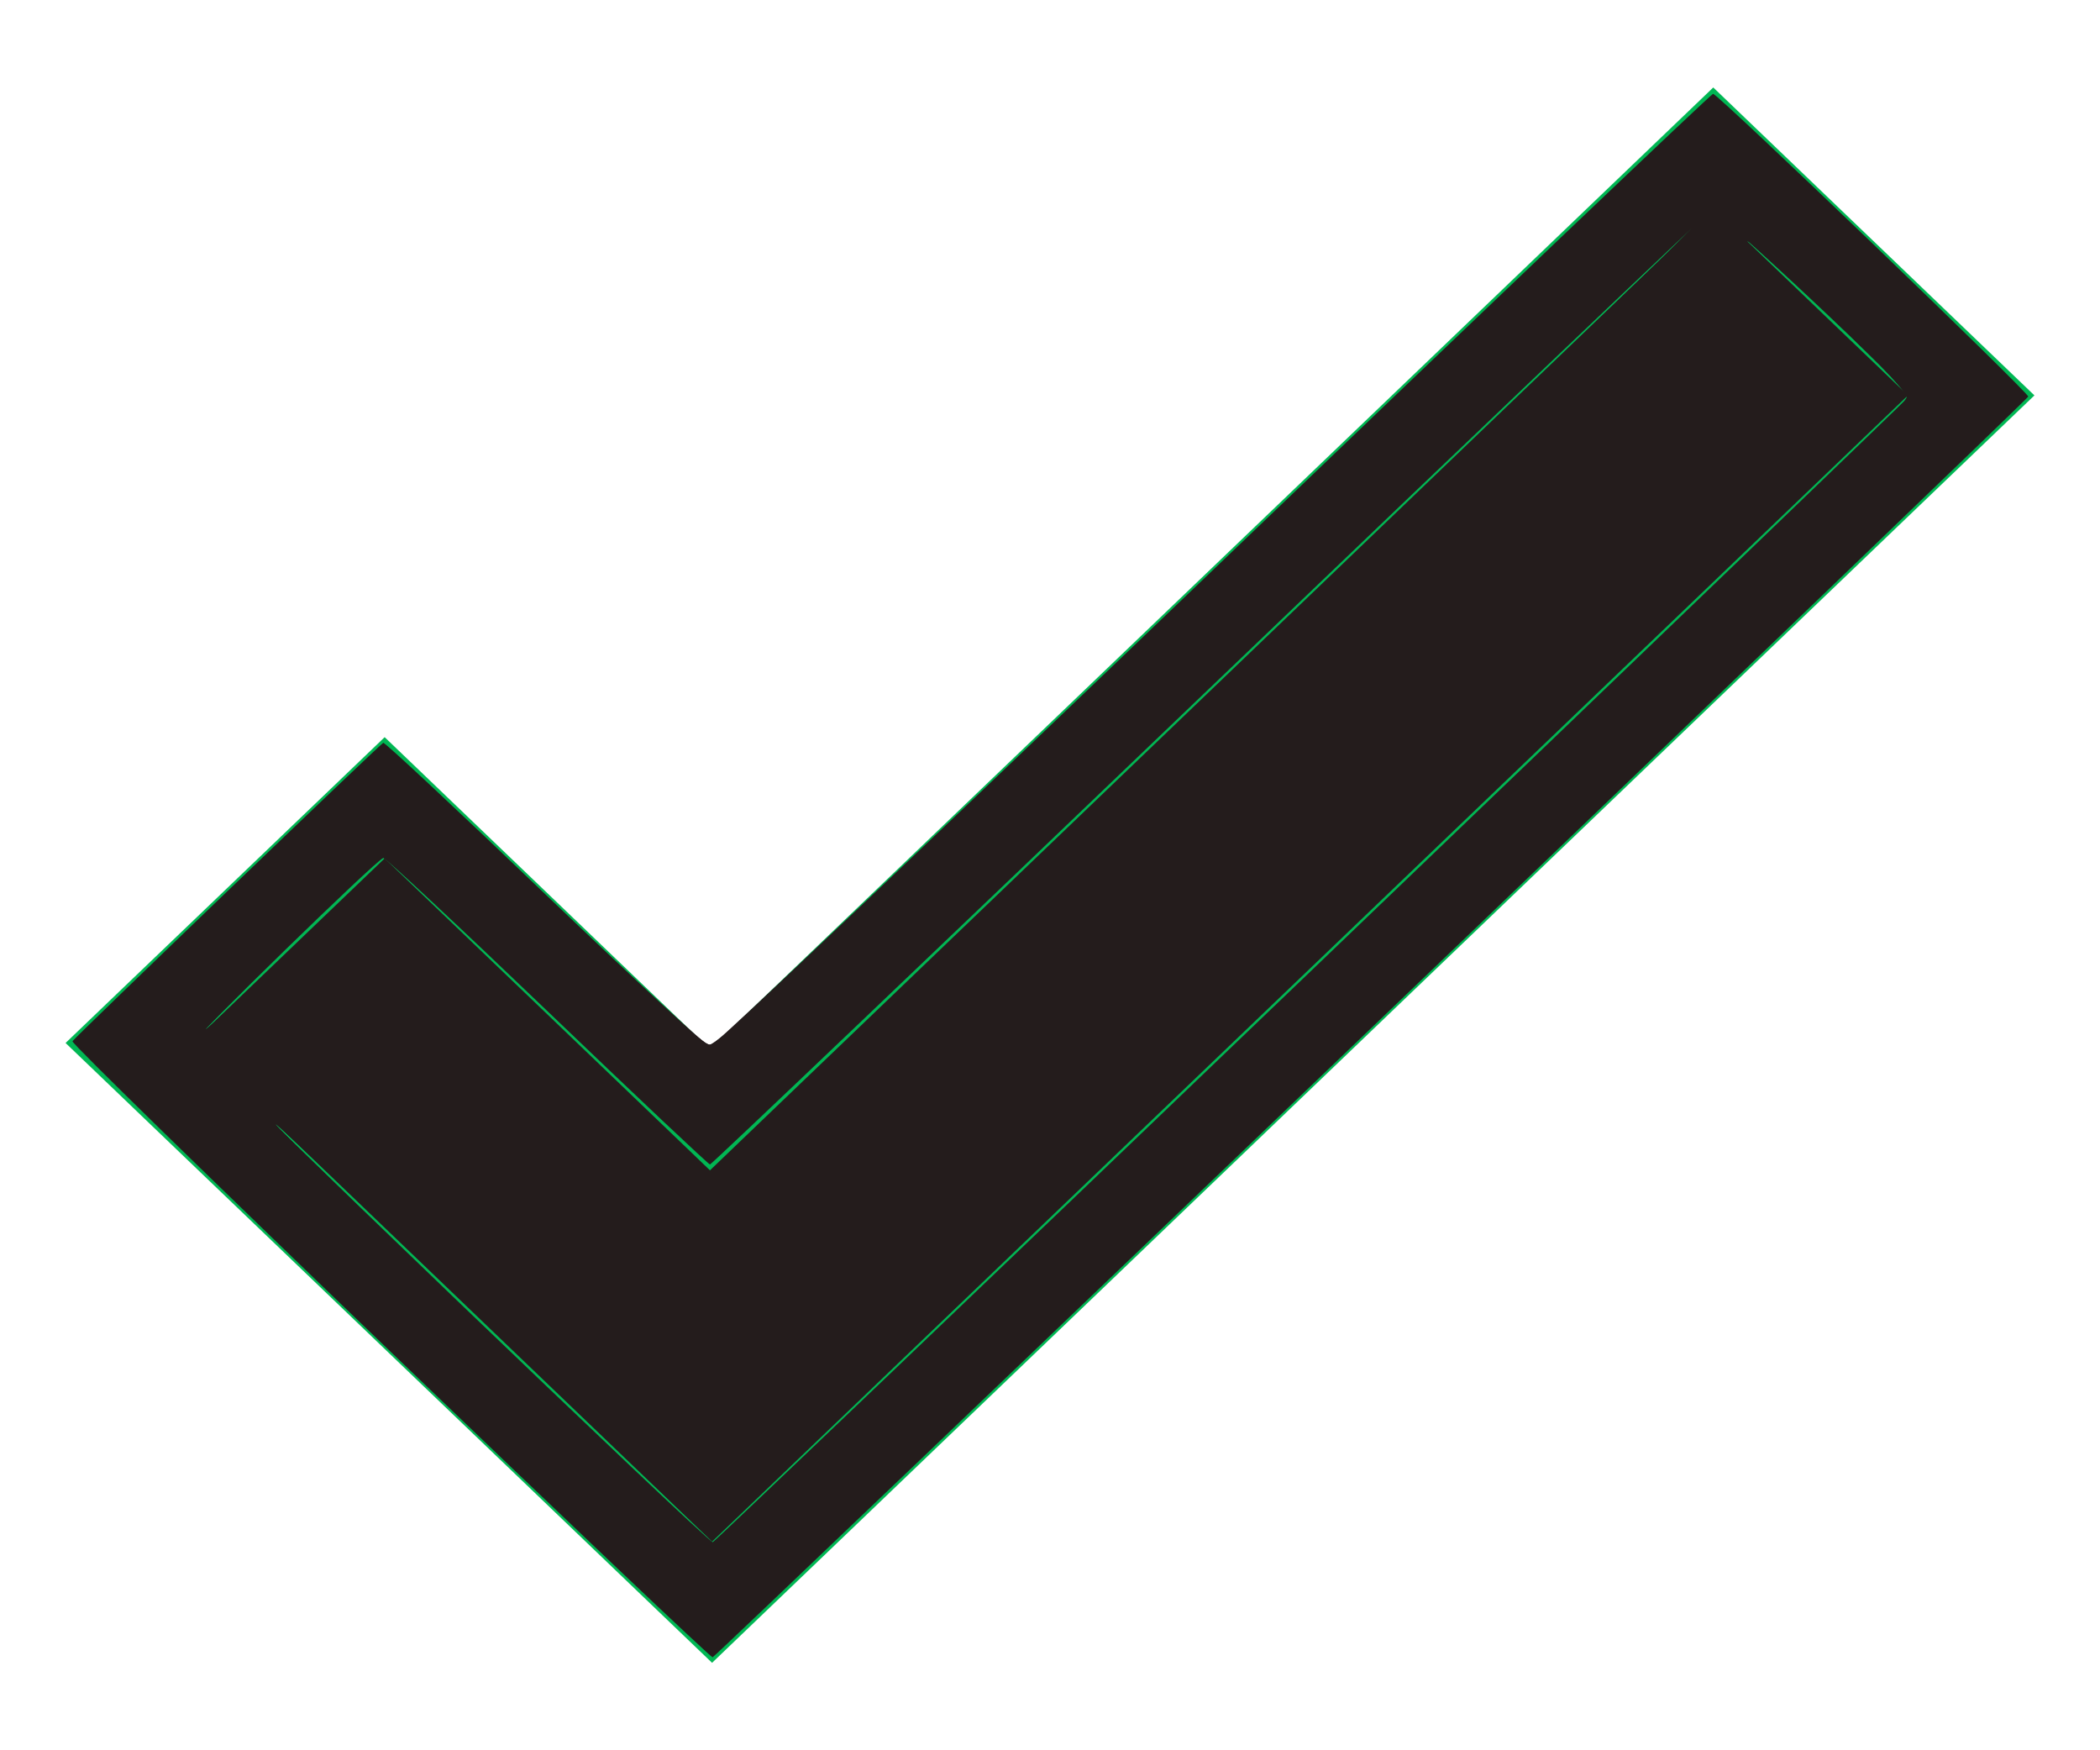 <?xml version="1.0" encoding="UTF-8" standalone="no"?>
<svg
   width="12"
   height="10"
   viewBox="0 0 12 10"
   fill="none"
   version="1.1"
   id="svg4"
   sodipodi:docname="check.svg"
   inkscape:version="1.2.2 (732a01da63, 2022-12-09)"
   xmlns:inkscape="http://www.inkscape.org/namespaces/inkscape"
   xmlns:sodipodi="http://sodipodi.sourceforge.net/DTD/sodipodi-0.dtd"
   xmlns="http://www.w3.org/2000/svg"
   xmlns:svg="http://www.w3.org/2000/svg">
  <defs
     id="defs8" />
  <sodipodi:namedview
     id="namedview6"
     pagecolor="#505050"
     bordercolor="#eeeeee"
     borderopacity="1"
     inkscape:showpageshadow="0"
     inkscape:pageopacity="0"
     inkscape:pagecheckerboard="0"
     inkscape:deskcolor="#505050"
     showgrid="false"
     inkscape:zoom="41.05"
     inkscape:cx="3.8733252"
     inkscape:cy="4.7137637"
     inkscape:window-width="1920"
     inkscape:window-height="986"
     inkscape:window-x="-11"
     inkscape:window-y="1609"
     inkscape:window-maximized="1"
     inkscape:current-layer="svg4" />
  <path
     d="M3.884 6.174L4.057 6.34L4.23 6.174L9.79 0.846L11.264 2.259L5.72 7.572L4.069 9.154L2.407 7.561L0.736 5.959L2.198 4.558L3.884 6.174Z"
     fill="white"
     stroke="#01B754"
     stroke-width="0.5"
     id="path2"
     style="fill:#241c1c" />
  <path
     style="fill:#241c1c;stroke-width:0.024"
     d="M 2.229,7.72 C 1.224,6.756 0.407,5.959 0.414,5.949 0.432,5.922 2.172,4.252 2.19,4.244 c 0.009,-0.004 0.426,0.386 0.926,0.865 0.501,0.479 0.924,0.871 0.942,0.871 0.017,0 1.31,-1.225 2.872,-2.722 1.562,-1.497 2.849,-2.722 2.859,-2.722 0.028,0 1.808,1.71 1.801,1.73 C 11.581,2.289 4.093,9.463 4.072,9.469 4.063,9.471 3.234,8.685 2.229,7.72 Z M 7.496,5.543 C 9.369,3.749 10.904,2.274 10.908,2.265 10.921,2.236 9.808,1.192 9.777,1.204 9.76,1.211 8.469,2.44 6.909,3.935 5.348,5.431 4.065,6.654 4.057,6.653 4.049,6.653 3.629,6.257 3.125,5.774 2.621,5.291 2.2,4.898 2.19,4.902 c -0.047,0.018 -1.089,1.034 -1.086,1.058 0.005,0.035 2.945,2.858 2.969,2.851 0.01,-0.003 1.55,-1.473 3.423,-3.268 z"
     id="path929" />
  <path
     style="fill:#241c1c;stroke-width:0.024"
     d=""
     id="path931" />
  <path
     style="fill:#241c1c;stroke-width:0.024"
     d="M 3.857,9.253 C 2.404,7.872 0.545,6.08 0.469,5.988 0.444,5.958 0.498,5.894 0.81,5.586 1.401,5.005 2.171,4.275 2.194,4.275 c 0.012,0 0.359,0.319 0.771,0.709 0.809,0.765 1.072,1.008 1.093,1.008 0.025,0 0.687,-0.627 3.64,-3.447 C 8.71,1.58 9.595,0.736 9.665,0.671 L 9.793,0.554 9.921,0.671 c 0.16,0.148 1.65,1.575 1.65,1.581 0,0.021 -1.112,1.091 -4.848,4.665 C 5.484,8.103 4.381,9.159 4.271,9.265 L 4.072,9.457 Z M 4.667,8.266 C 5.359,7.609 6.261,6.745 8.671,4.433 9.655,3.489 10.563,2.618 10.689,2.497 10.849,2.344 10.913,2.266 10.902,2.24 10.889,2.206 10.142,1.493 9.909,1.292 9.699,1.111 9.849,1.266 10.35,1.748 L 10.882,2.261 7.486,5.515 C 5.618,7.305 4.081,8.77 4.07,8.77 c -0.011,0 -0.679,-0.632 -1.486,-1.405 L 1.117,5.959 1.539,5.555 C 1.771,5.333 2.016,5.1 2.083,5.039 L 2.205,4.927 3.128,5.812 4.051,6.698 4.142,6.619 C 4.341,6.449 9.792,1.209 9.781,1.198 9.768,1.185 9.697,1.252 6.955,3.873 3.921,6.773 4.073,6.631 4.034,6.609 4.016,6.598 3.706,6.31 3.346,5.967 2.392,5.06 2.215,4.896 2.189,4.896 c -0.032,0 -1.038,0.967 -1.072,1.031 -0.031,0.057 -0.144,-0.058 1.418,1.443 1.064,1.022 1.516,1.448 1.535,1.448 0.008,0 0.277,-0.249 0.598,-0.553 z"
     id="path933" />
  <path
     style="fill:#241c1c;stroke-width:0.024"
     d="M 3.857,9.255 C 2.86,8.306 1.403,6.906 0.966,6.478 L 0.434,5.956 0.832,5.564 C 1.439,4.966 2.169,4.275 2.193,4.275 c 0.012,0 0.414,0.37 0.894,0.822 0.48,0.452 0.896,0.839 0.926,0.859 0.068,0.048 -0.143,0.243 3.466,-3.204 2.109,-2.014 2.297,-2.192 2.315,-2.192 0.014,0 0.647,0.6 1.482,1.403 L 11.576,2.253 11.215,2.607 C 10.487,3.318 8.935,4.808 5.822,7.781 5.038,8.53 4.324,9.214 4.234,9.301 l -0.163,0.158 z M 4.691,8.241 C 5.881,7.11 10.355,2.822 10.743,2.442 L 10.926,2.263 10.506,1.853 C 10.276,1.628 10.029,1.396 9.958,1.339 9.822,1.229 9.937,1.346 10.563,1.953 L 10.881,2.262 7.486,5.516 C 5.619,7.306 4.082,8.77 4.07,8.77 c -0.012,0 -0.681,-0.633 -1.488,-1.406 L 1.115,5.958 1.477,5.61 C 1.676,5.419 1.921,5.187 2.022,5.094 L 2.205,4.927 3.129,5.813 4.054,6.699 4.128,6.63 C 4.279,6.489 7.19,3.701 8.354,2.583 9.016,1.946 9.606,1.383 9.664,1.331 9.723,1.279 9.765,1.23 9.757,1.223 9.75,1.216 9.654,1.297 9.543,1.403 9.433,1.51 8.257,2.633 6.931,3.898 5.604,5.164 4.418,6.296 4.294,6.415 4.17,6.533 4.059,6.627 4.047,6.622 4.035,6.618 3.649,6.256 3.188,5.819 2.728,5.382 2.315,4.994 2.271,4.958 L 2.192,4.891 2.088,4.977 c -0.057,0.047 -0.304,0.282 -0.549,0.521 -0.318,0.31 -0.442,0.446 -0.431,0.473 0.022,0.059 2.923,2.847 2.961,2.847 0.008,0 0.288,-0.26 0.622,-0.577 z"
     id="path935" />
  <path
     style="fill:#241c1c;stroke-width:0.024"
     d="M 3.301,8.729 C 2.357,7.827 0.793,6.316 0.59,6.109 L 0.436,5.953 0.845,5.55 C 1.482,4.925 2.168,4.275 2.193,4.275 c 0.012,0 0.348,0.307 0.746,0.682 0.924,0.871 1.078,1.011 1.117,1.011 0.038,0 0.432,-0.363 1.571,-1.45 C 6.103,4.064 7.183,3.034 8.027,2.229 8.871,1.423 9.614,0.717 9.677,0.659 L 9.793,0.554 9.909,0.659 c 0.173,0.157 1.663,1.586 1.663,1.595 0,0.022 -1.091,1.073 -4.629,4.458 C 4.259,9.28 4.092,9.439 4.073,9.445 4.064,9.448 3.716,9.125 3.301,8.729 Z M 4.212,8.692 C 4.58,8.349 9.763,3.388 10.717,2.465 L 10.926,2.263 10.487,1.836 c -0.241,-0.235 -0.471,-0.449 -0.512,-0.476 -0.04,-0.027 -0.007,0.014 0.073,0.092 0.08,0.078 0.301,0.292 0.49,0.476 L 10.883,2.262 8.993,4.073 C 7.954,5.068 6.966,6.015 6.798,6.176 6.63,6.338 6.234,6.717 5.92,7.018 5.605,7.32 5.065,7.837 4.72,8.168 4.376,8.499 4.084,8.77 4.071,8.77 c -0.012,0 -0.683,-0.633 -1.49,-1.406 L 1.113,5.958 1.476,5.61 C 1.676,5.418 1.921,5.186 2.022,5.094 L 2.205,4.926 3.13,5.812 4.056,6.698 4.166,6.593 C 6.461,4.407 9.753,1.242 9.731,1.242 c -0.008,0 -0.11,0.091 -0.226,0.201 C 9.389,1.554 8.208,2.681 6.882,3.946 5.555,5.212 4.38,6.334 4.269,6.439 4.158,6.544 4.058,6.626 4.046,6.622 4.034,6.618 3.654,6.262 3.2,5.832 2.746,5.402 2.334,5.015 2.284,4.971 L 2.192,4.891 2.064,5.002 C 1.994,5.063 1.746,5.299 1.514,5.527 1.126,5.907 1.094,5.945 1.124,5.987 1.188,6.077 4.036,8.819 4.065,8.819 c 0.006,0 0.072,-0.057 0.147,-0.127 z"
     id="path937" />
  <path
     style="fill:#241c1c;stroke-width:0.024"
     d="M 3.313,8.741 C 2.304,7.777 0.858,6.381 0.626,6.145 L 0.435,5.952 0.869,5.526 C 1.504,4.903 2.168,4.275 2.193,4.275 c 0.012,0 0.331,0.29 0.708,0.646 0.91,0.856 1.121,1.048 1.154,1.048 0.046,0 0.235,-0.177 2.936,-2.755 2.196,-2.097 2.784,-2.653 2.803,-2.653 0.016,0 0.808,0.748 1.446,1.367 l 0.339,0.329 -0.4,0.39 C 10.624,3.187 9.265,4.492 6.626,7.016 4.005,9.523 4.079,9.452 4.066,9.451 4.061,9.451 3.722,9.131 3.313,8.741 Z M 4.225,8.678 C 4.547,8.374 6.46,6.55 6.724,6.296 6.878,6.147 7.672,5.385 8.489,4.602 10.565,2.614 10.874,2.315 10.895,2.278 10.908,2.255 10.778,2.115 10.475,1.824 10.234,1.592 10.018,1.393 9.994,1.382 c -0.024,-0.012 9.354e-4,0.02 0.055,0.07 0.054,0.05 0.264,0.253 0.467,0.451 l 0.369,0.359 -2.512,2.407 C 6.991,5.993 5.463,7.458 4.977,7.923 4.491,8.389 4.083,8.77 4.07,8.77 4.058,8.77 3.386,8.139 2.578,7.367 1.77,6.596 1.368,6.222 1.685,6.536 c 0.57,0.565 2.362,2.282 2.381,2.282 0.006,7.31e-5 0.077,-0.063 0.159,-0.14 z M 4.616,6.163 C 4.777,6.008 5.155,5.646 5.457,5.357 8.275,2.661 9.671,1.315 9.671,1.296 c 0,-0.009 -0.085,0.067 -0.189,0.169 C 9.379,1.566 8.559,2.349 7.661,3.205 6.764,4.061 5.678,5.096 5.25,5.506 4.146,6.56 4.07,6.631 4.046,6.622 4.034,6.617 3.664,6.273 3.224,5.857 2.784,5.441 2.372,5.054 2.308,4.996 L 2.193,4.891 2.101,4.97 C 1.963,5.091 1.265,5.774 1.182,5.871 1.142,5.918 1.31,5.764 1.555,5.53 1.801,5.295 2.048,5.064 2.104,5.015 L 2.206,4.926 3.131,5.812 4.056,6.697 4.19,6.57 C 4.263,6.5 4.455,6.317 4.616,6.163 Z"
     id="path939" />
</svg>
